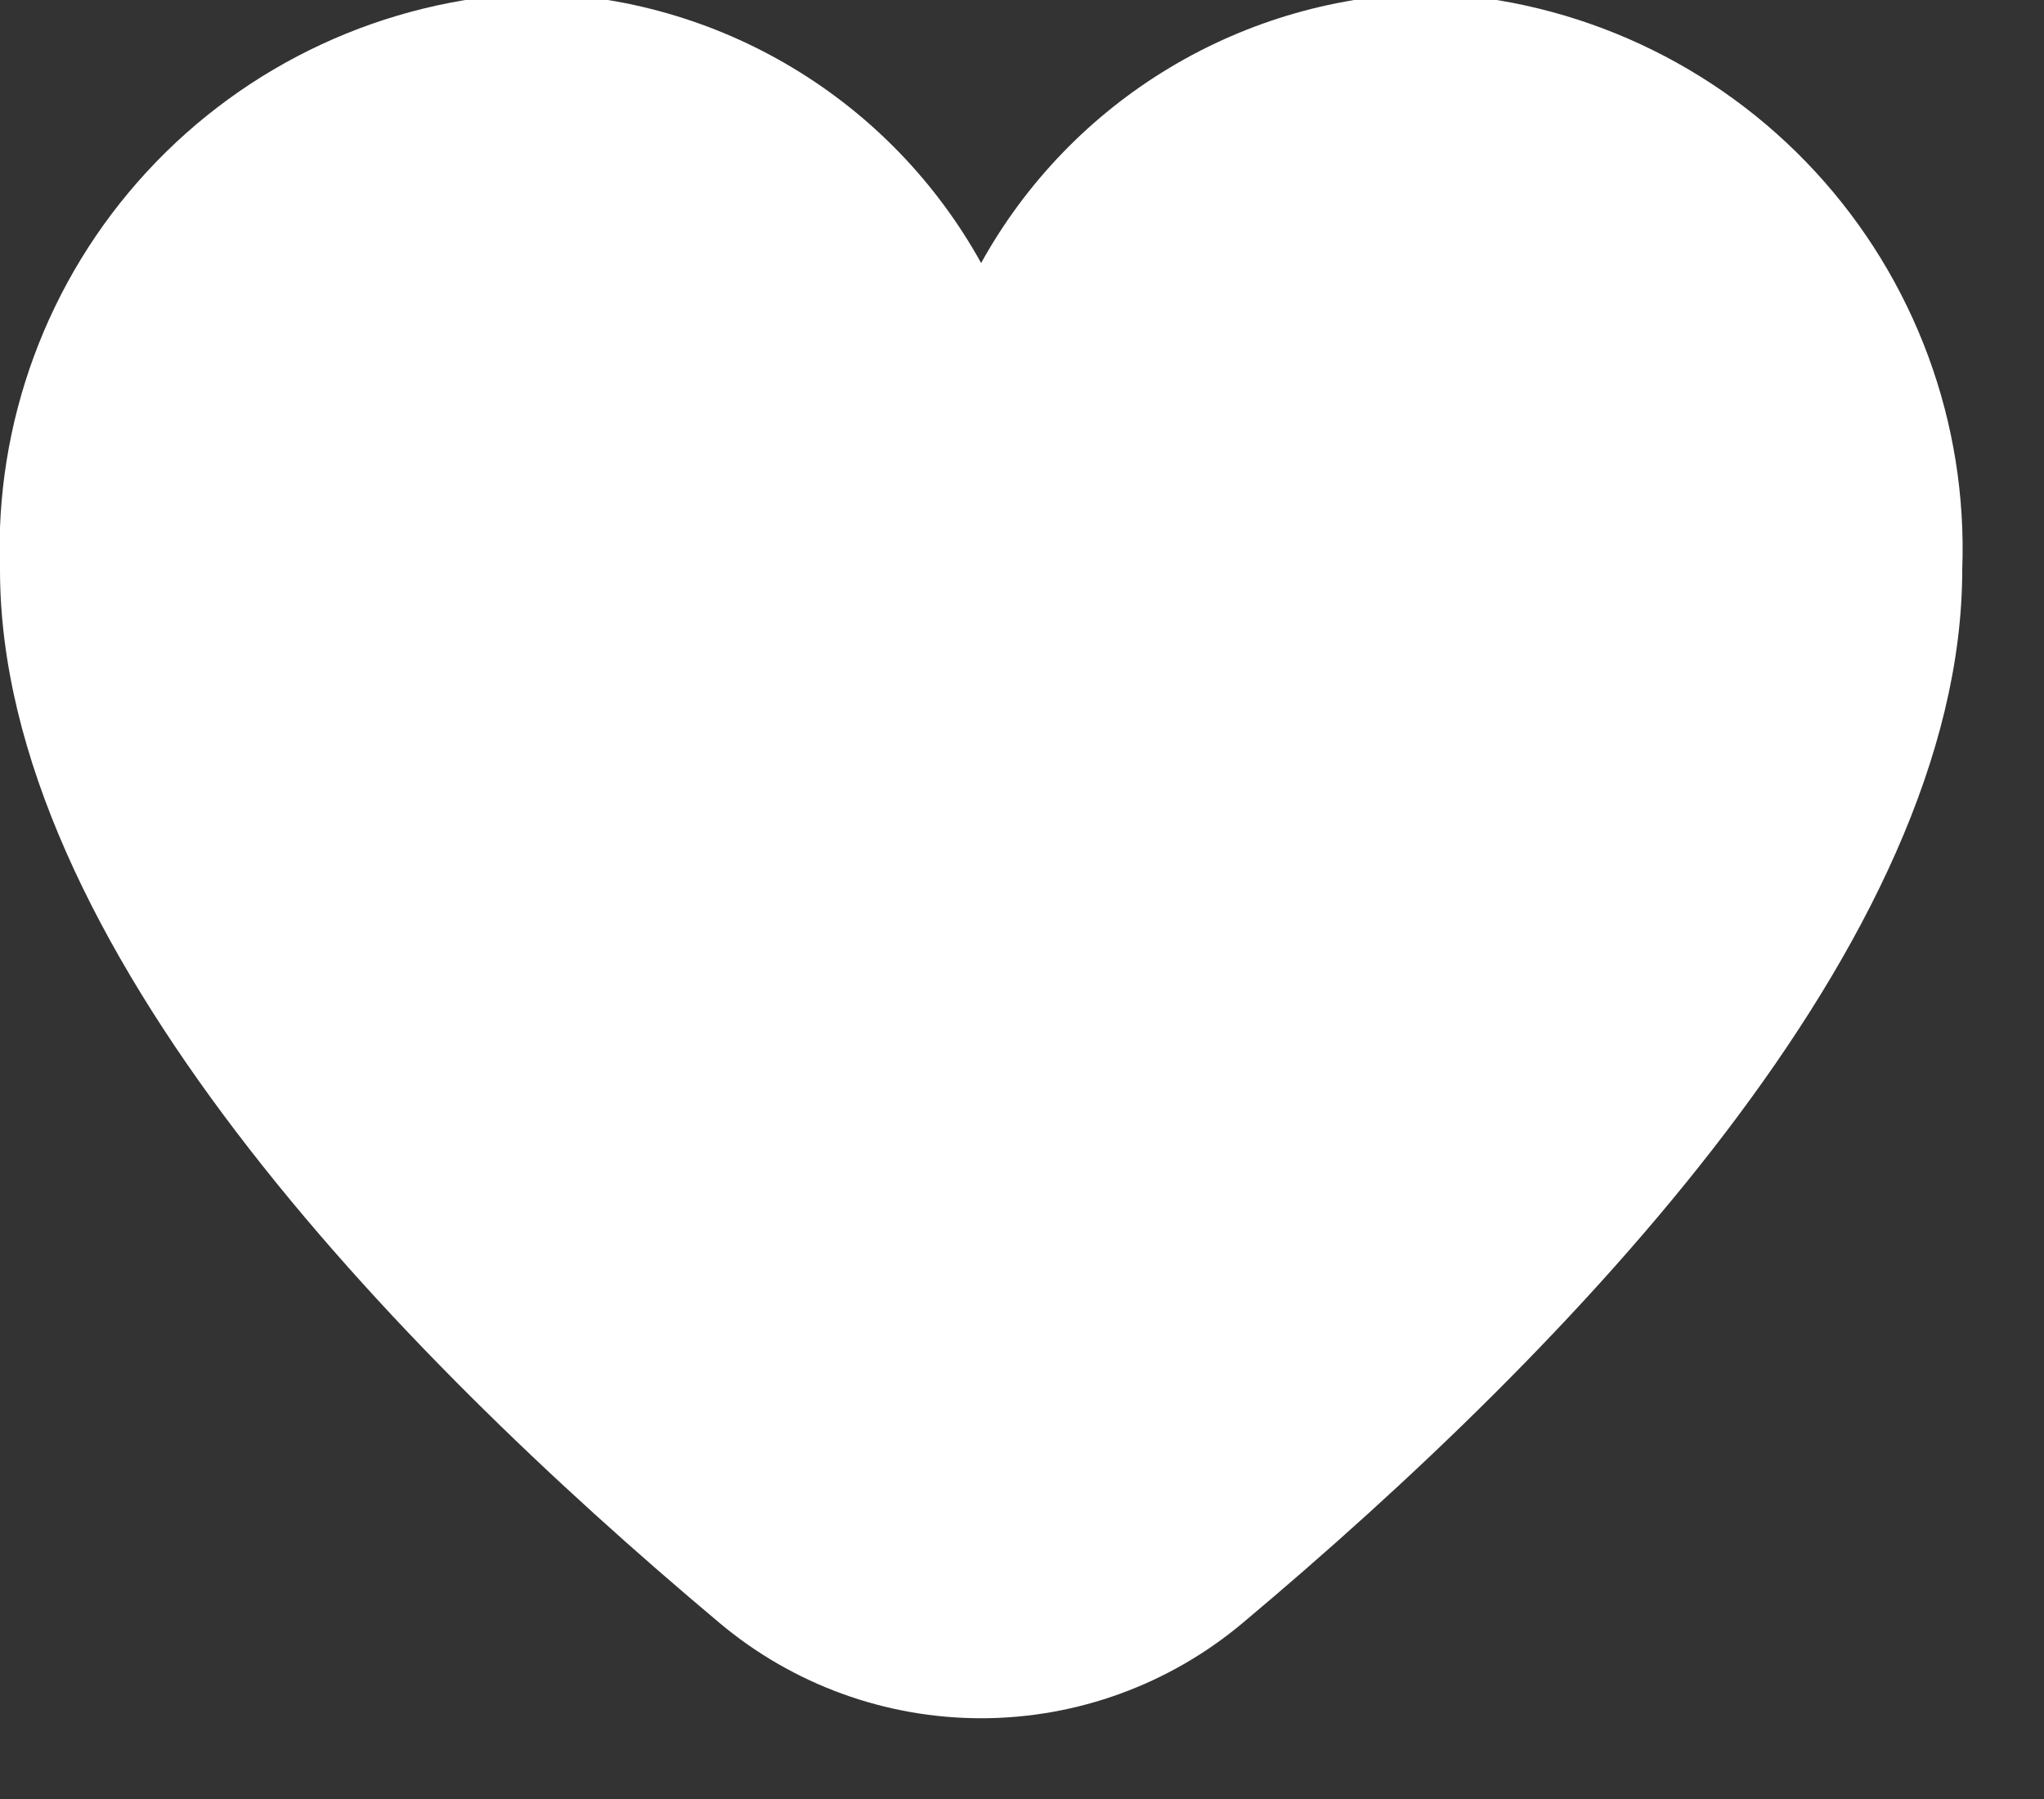 <svg width="50" height="44" viewBox="0 0 50 44" fill="none" xmlns="http://www.w3.org/2000/svg" xmlns:xlink="http://www.w3.org/1999/xlink">
<rect x="0" y="0" width="50" height="44" fill="#333333" stroke="none"/>
<path d="M35,-0.167C32.748,-0.132 30.545,0.497 28.613,1.656C26.682,2.814 25.091,4.462 24,6.433C22.909,4.462 21.318,2.814 19.386,1.656C17.455,0.497 15.252,-0.132 13,-0.167C9.41,-0.011 6.027,1.56 3.591,4.202C1.156,6.843 -0.136,10.342 0,13.933C0,23.027 9.572,32.959 17.6,39.693C19.392,41.199 21.659,42.025 24,42.025C26.341,42.025 28.607,41.199 30.4,39.693C38.428,32.959 48,23.027 48,13.933C48.135,10.342 46.844,6.843 44.408,4.202C41.972,1.56 38.59,-0.011 35,-0.167Z" fill="#FFFFFF"/>
</svg>
